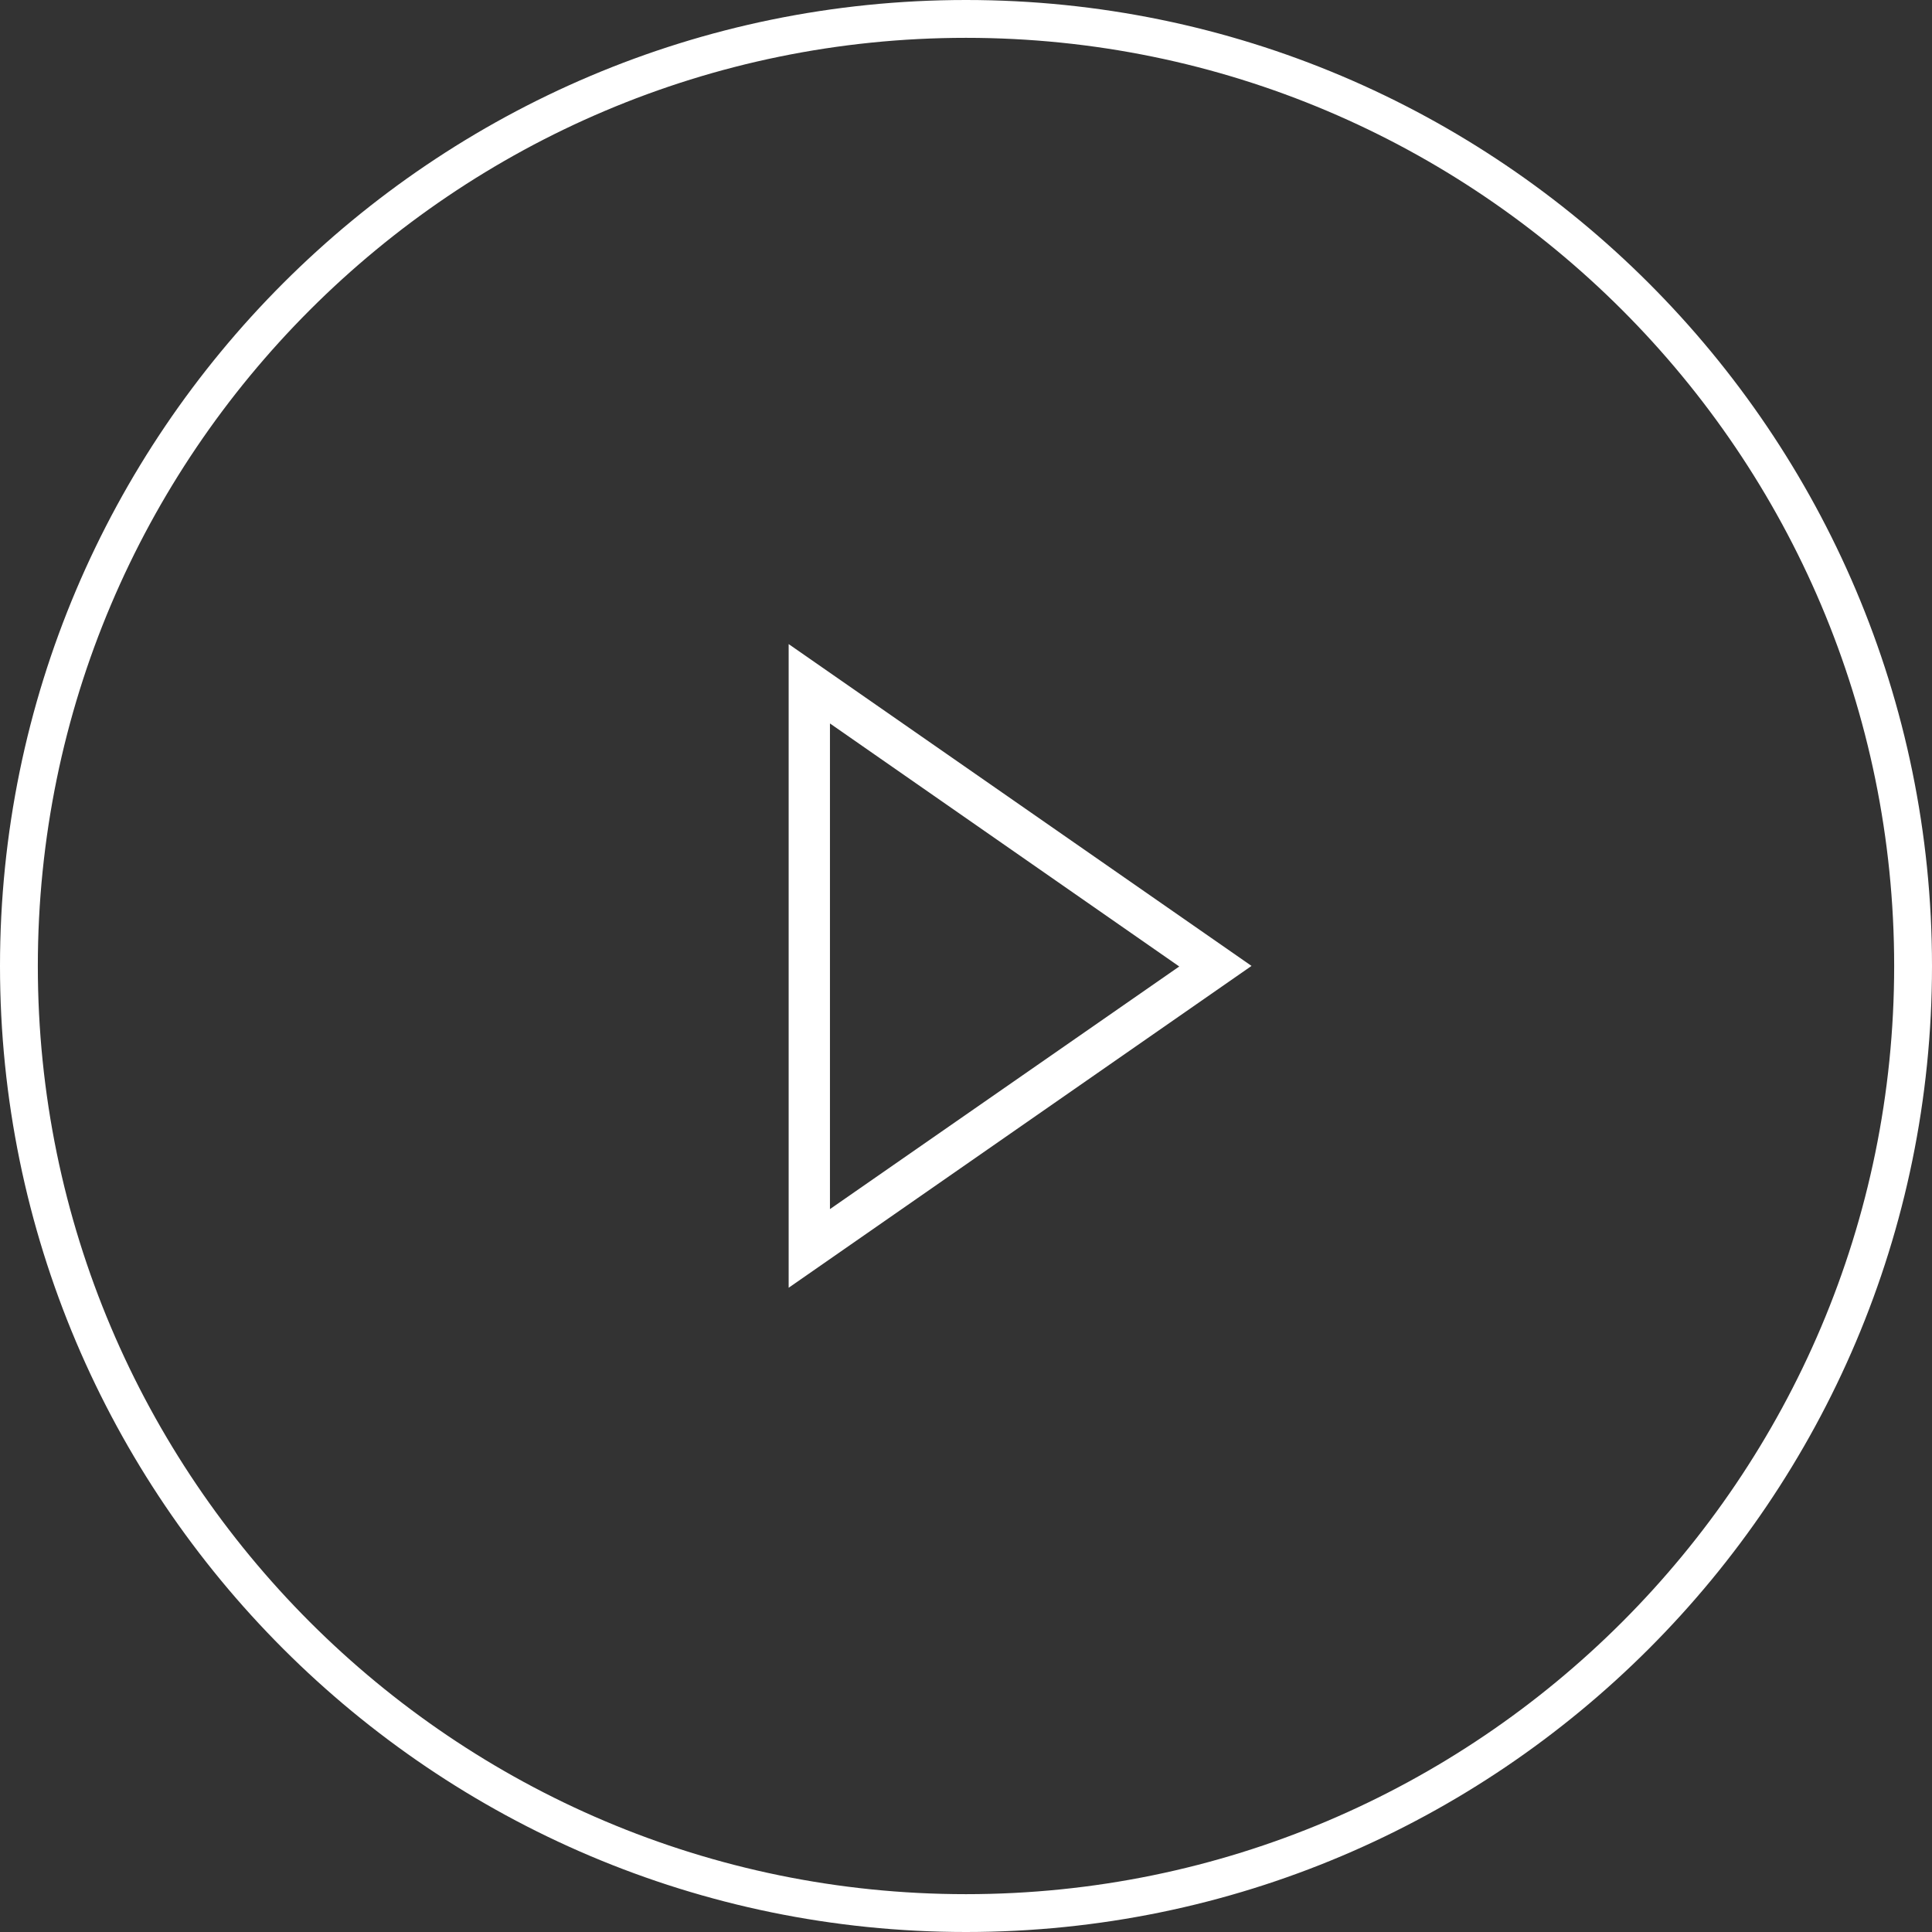<?xml version="1.0" encoding="UTF-8" standalone="no"?>
<!DOCTYPE svg PUBLIC "-//W3C//DTD SVG 1.1//EN" "http://www.w3.org/Graphics/SVG/1.1/DTD/svg11.dtd">
<svg version="1.1" xmlns="http://www.w3.org/2000/svg" xmlns:xlink="http://www.w3.org/1999/xlink" width="24" height="24" viewBox="0 0 24 24">
            <rect x="0" y="0" width="24" height="24" fill="#333333" stroke="none"/>
            <path fill="#fff" d="M12 24c-6.619 0-12-5.381-12-12s5.381-12 12-12 12 5.381 12 12-5.381 12-12 12zM12 0.47c-6.36 0-11.53 5.17-11.53 11.53s5.17 11.53 11.53 11.53 11.53-5.17 11.53-11.53-5.17-11.53-11.53-11.53z"></path>
            <path fill="#fff" d="M9.797 15.998v-7.997l5.75 3.998-5.75 3.998zM10.31 8.986v6.034l4.339-3.014-4.339-3.019z"></path>
            </svg>
